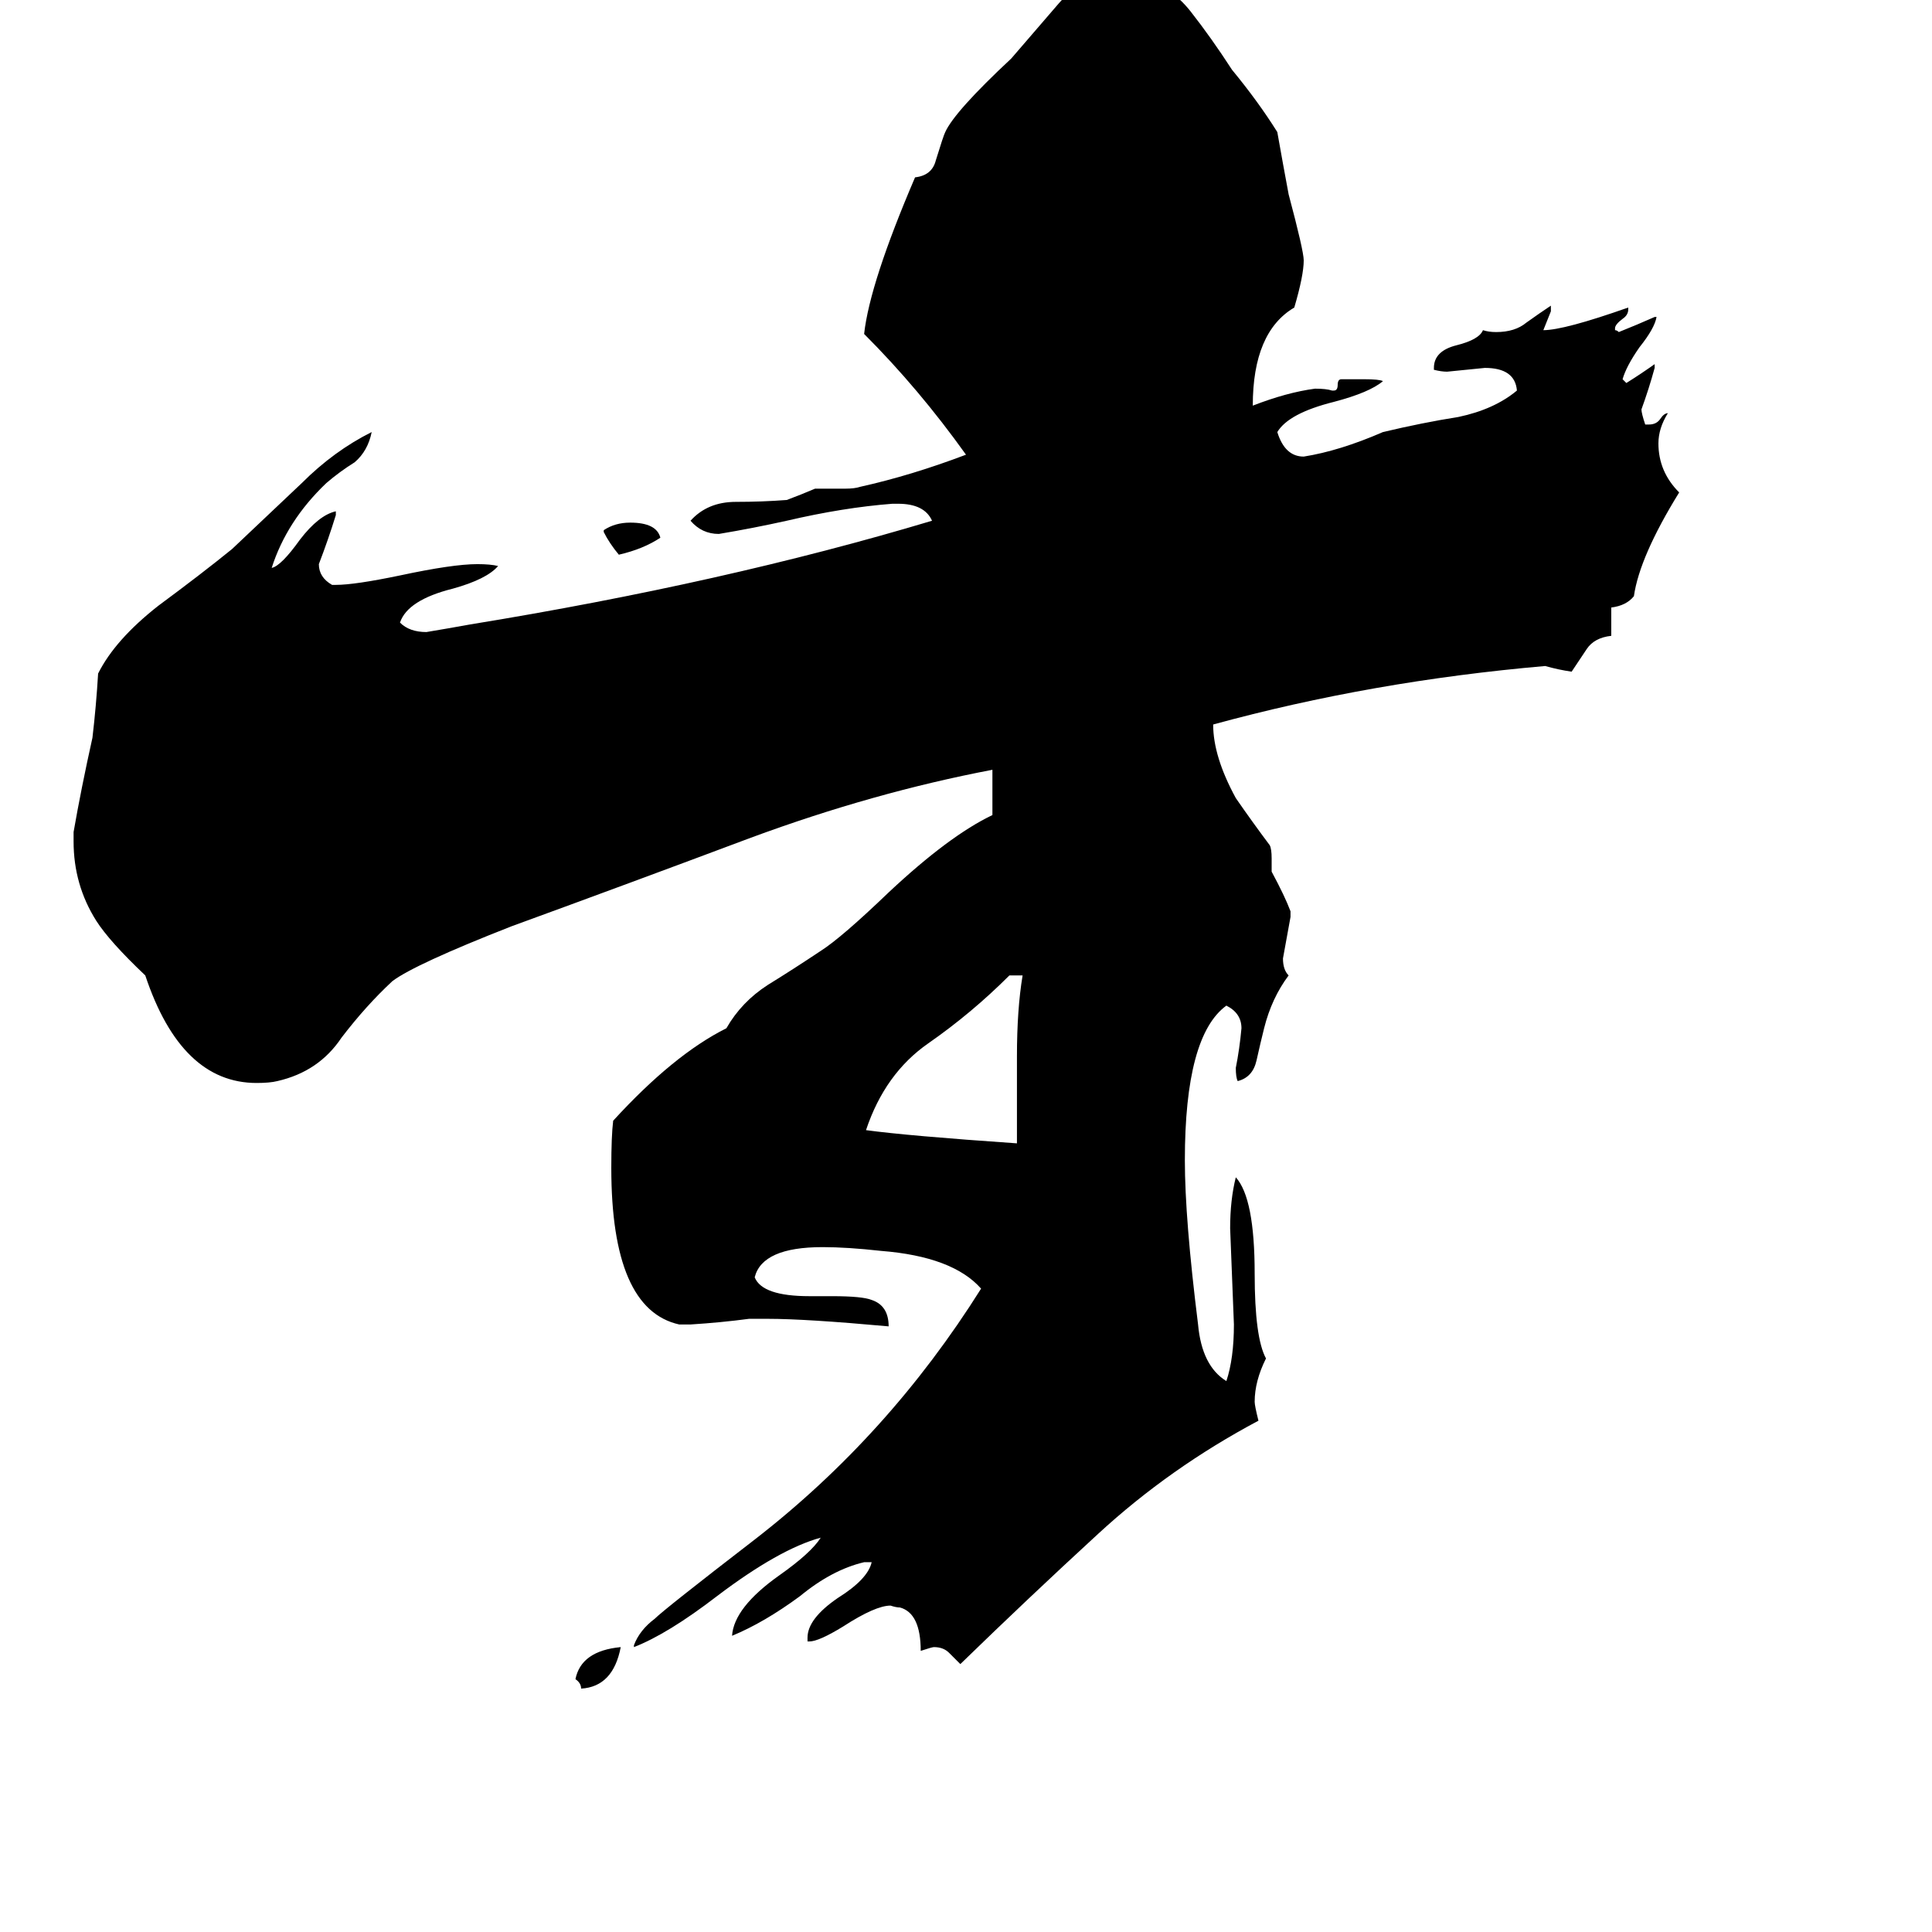 <svg xmlns="http://www.w3.org/2000/svg" viewBox="0 -800 1024 1024">
	<path fill="#000000" d="M320 -518V-519Q326 -523 334 -523Q348 -523 350 -515Q341 -509 328 -506Q323 -512 320 -518ZM429 70H428V68Q428 58 444 47Q460 37 462 28H458Q441 32 424 46Q405 60 388 67Q389 52 413 35Q430 23 435 15Q413 21 380 46Q354 66 336 73V72Q339 64 347 58Q352 53 400 16Q471 -39 520 -117Q505 -134 467 -137Q449 -139 436 -139Q404 -139 400 -123Q404 -113 429 -113H441Q457 -113 462 -111Q471 -108 471 -97Q427 -101 407 -101H397Q382 -99 366 -98H360Q324 -106 324 -181Q324 -198 325 -206Q357 -241 385 -255Q393 -269 407 -278Q420 -286 435 -296Q446 -303 471 -327Q503 -357 526 -368V-392Q463 -380 398 -356Q334 -332 271 -309Q220 -289 208 -280Q194 -267 181 -250Q169 -232 147 -227Q143 -226 136 -226Q96 -226 77 -283Q58 -301 51 -312Q39 -331 39 -354V-359Q43 -382 49 -409Q51 -426 52 -443Q61 -461 84 -479Q107 -496 123 -509Q142 -527 160 -544Q177 -561 197 -571Q195 -561 188 -555Q180 -550 173 -544Q152 -524 144 -499Q149 -500 159 -514Q169 -527 178 -529V-527Q174 -514 169 -501Q169 -494 176 -490H178Q188 -490 212 -495Q240 -501 253 -501Q260 -501 264 -500Q258 -493 240 -488Q216 -482 212 -470Q217 -465 226 -465Q238 -467 249 -469Q384 -491 494 -524Q490 -533 476 -533H473Q447 -531 417 -524Q399 -520 381 -517Q372 -517 366 -524Q375 -534 390 -534Q404 -534 417 -535Q425 -538 432 -541H448Q453 -541 456 -542Q483 -548 512 -559Q487 -594 458 -623Q461 -650 485 -706Q494 -707 496 -715Q500 -728 501 -730Q506 -741 536 -769Q549 -784 561 -798Q573 -812 593 -813Q599 -813 603 -812Q620 -808 631 -794Q642 -780 653 -763Q667 -746 677 -730Q680 -713 683 -697Q691 -667 691 -662Q691 -654 686 -637Q664 -624 664 -585Q682 -592 697 -594Q703 -594 706 -593H707Q709 -593 709 -596Q709 -599 711 -599H723Q731 -599 733 -598Q726 -592 707 -587Q683 -581 677 -571Q681 -558 691 -558Q710 -561 733 -571Q754 -576 773 -579Q792 -583 804 -593Q803 -605 787 -605Q777 -604 767 -603Q764 -603 760 -604V-605Q760 -614 772 -617Q784 -620 786 -625Q789 -624 793 -624Q803 -624 809 -629Q816 -634 822 -638V-635Q820 -630 818 -625Q829 -625 863 -637V-636Q863 -633 860 -631Q856 -628 856 -626V-625Q857 -625 858 -624Q868 -628 877 -632H878Q877 -626 869 -616Q862 -606 860 -599L862 -597Q870 -602 877 -607V-605Q874 -594 870 -583Q870 -581 872 -575H874Q878 -575 880 -578Q882 -581 884 -581Q879 -573 879 -565Q879 -550 890 -539Q869 -505 866 -484Q862 -479 854 -478V-463Q845 -462 841 -456Q837 -450 833 -444Q826 -445 819 -447Q727 -439 643 -416Q643 -399 655 -377Q664 -364 673 -352Q674 -350 674 -345V-338Q681 -325 684 -317V-314Q682 -303 680 -292Q680 -286 683 -283Q674 -271 670 -255Q668 -247 666 -238Q664 -229 656 -227Q655 -229 655 -234Q657 -244 658 -255Q658 -263 650 -267Q628 -251 628 -185Q628 -154 635 -98Q637 -76 650 -68Q654 -80 654 -98Q653 -123 652 -149Q652 -164 655 -176Q665 -165 665 -125Q665 -91 671 -80Q665 -68 665 -57Q665 -55 667 -47Q620 -22 582 13Q545 47 509 82Q506 79 503 76Q500 73 495 73Q494 73 488 75Q488 55 477 52Q475 52 472 51Q464 51 447 62Q434 70 429 70ZM305 90Q308 75 329 73Q325 94 308 95Q308 92 305 90ZM539 -194V-240Q539 -265 542 -283H535Q515 -263 492 -247Q469 -231 459 -201Q481 -198 539 -194Z"/>
</svg>